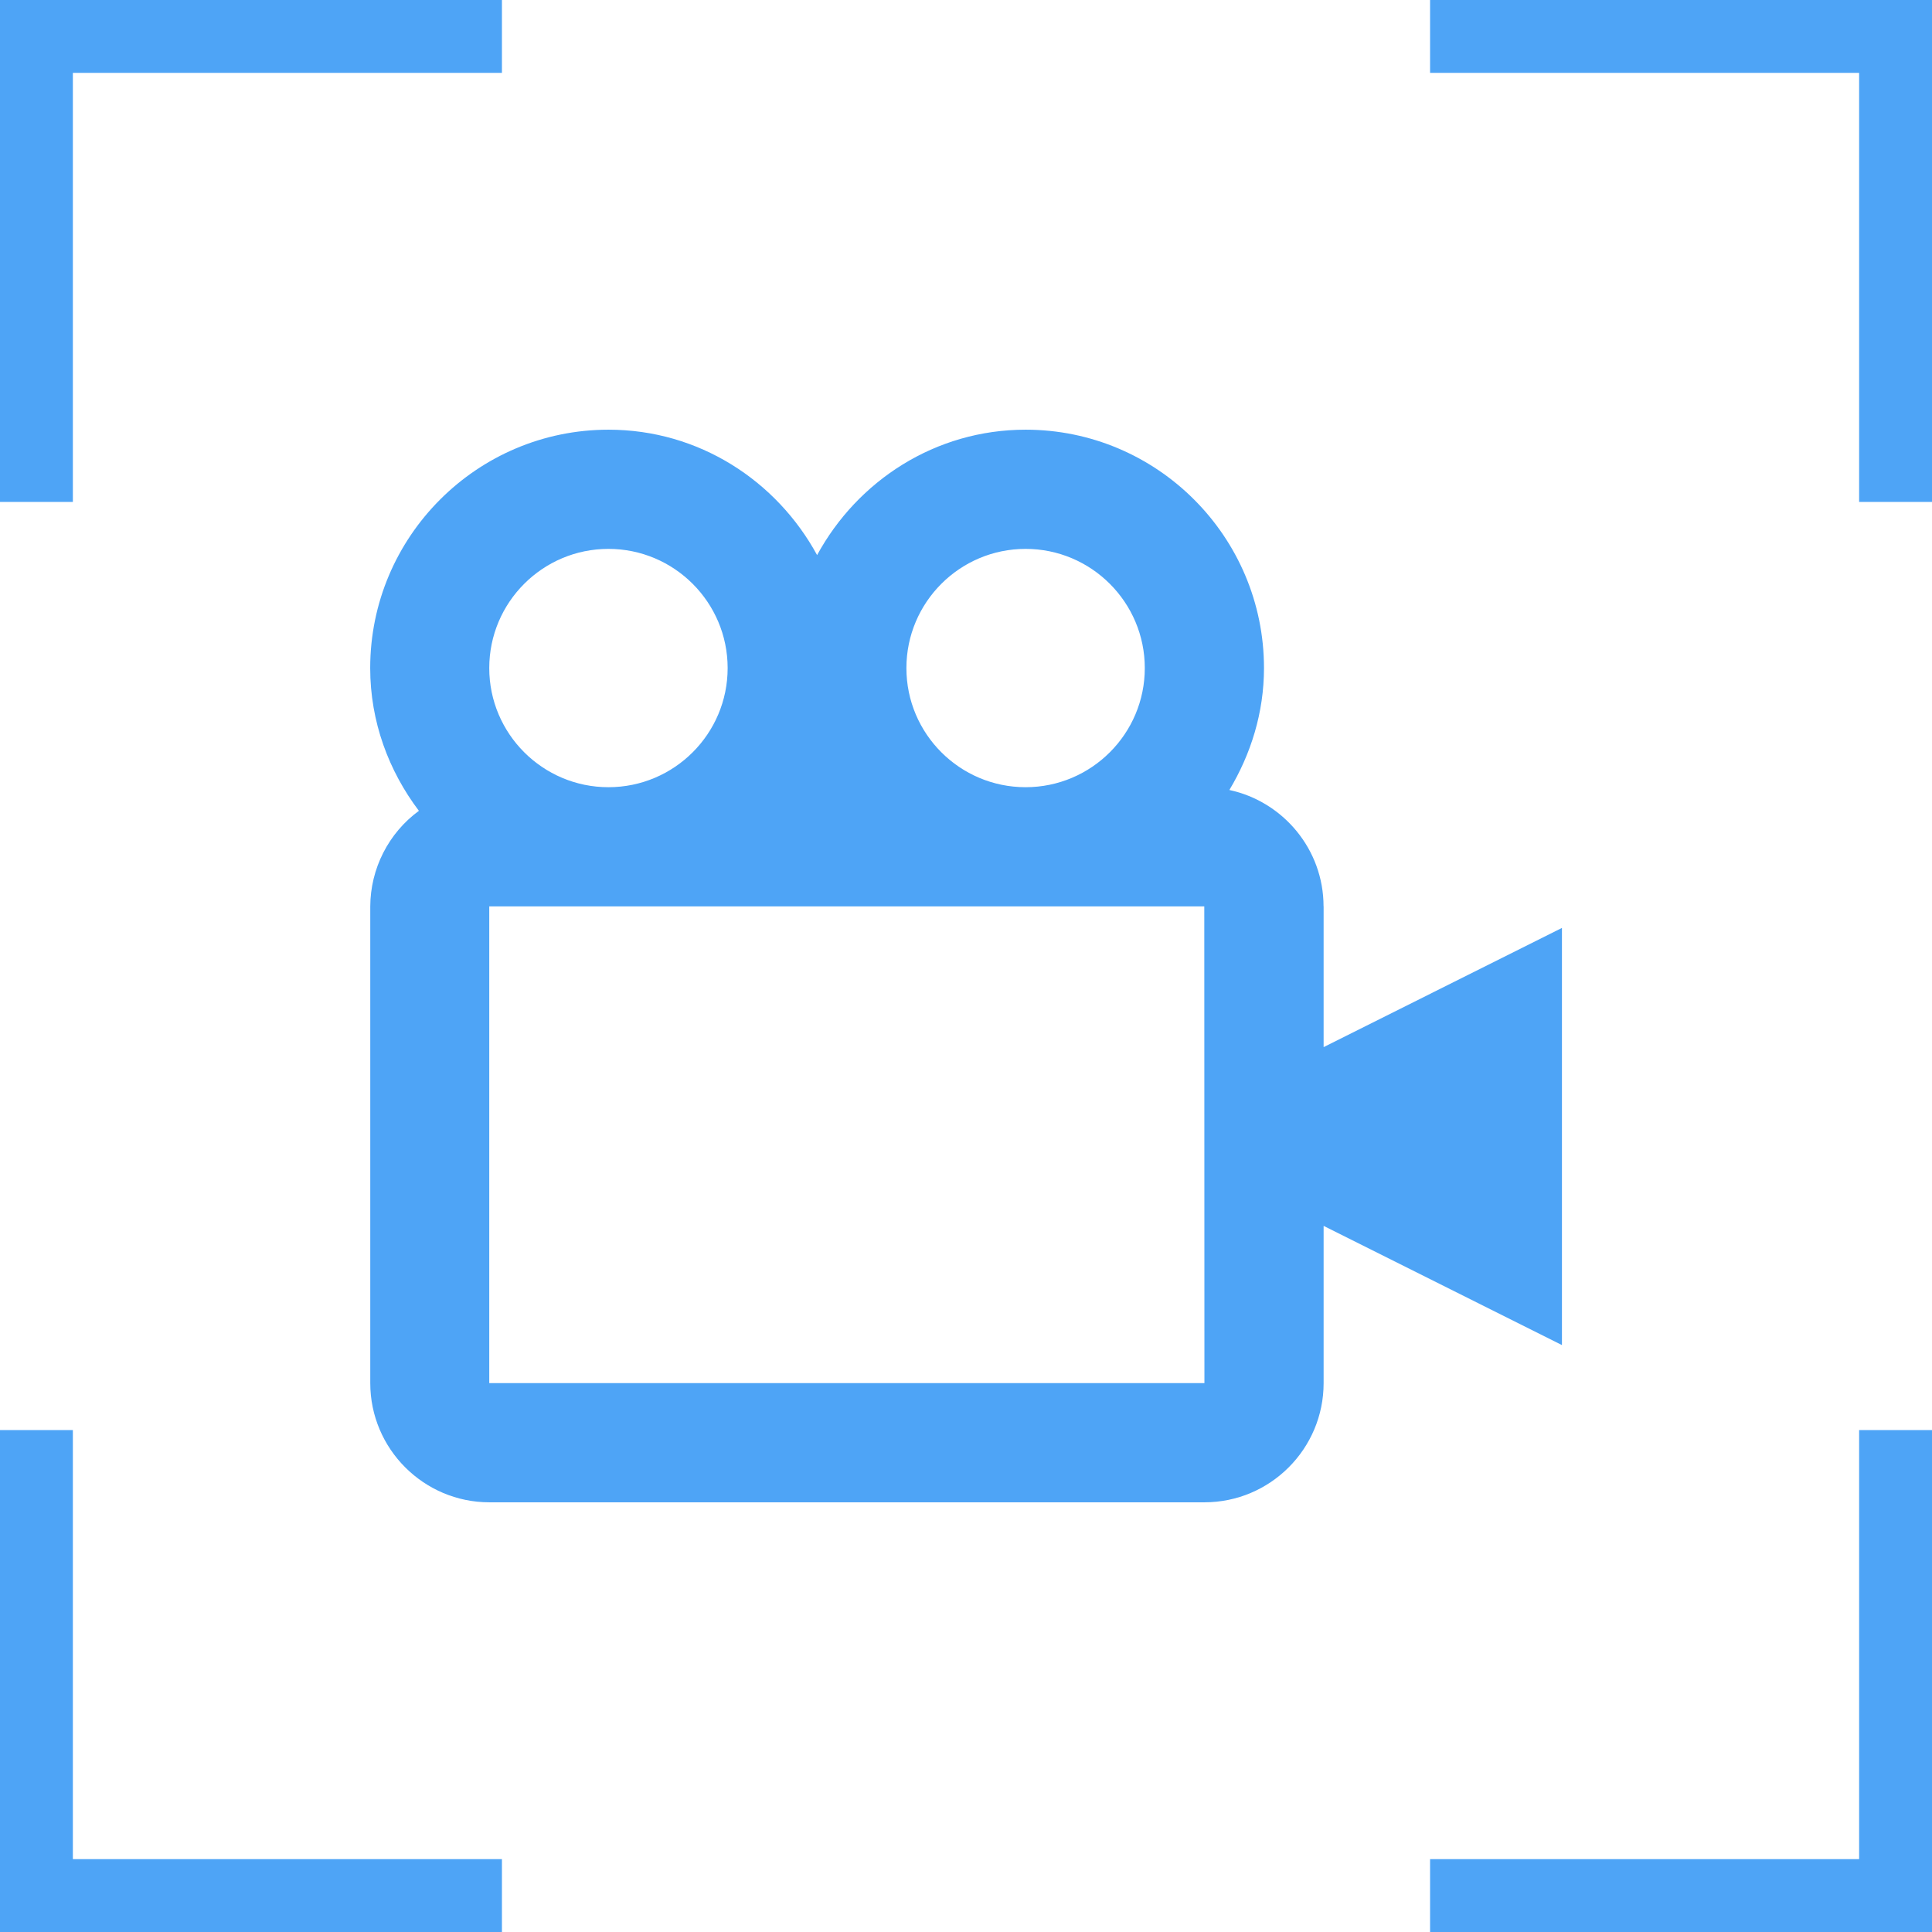 <?xml version="1.0" encoding="UTF-8"?>
<!DOCTYPE svg PUBLIC "-//W3C//DTD SVG 1.1//EN" "http://www.w3.org/Graphics/SVG/1.1/DTD/svg11.dtd">
<!-- Creator: CorelDRAW -->
<svg xmlns="http://www.w3.org/2000/svg" xml:space="preserve" width="40.529mm" height="40.529mm" version="1.1" style="shape-rendering:geometricPrecision; text-rendering:geometricPrecision; image-rendering:optimizeQuality; fill-rule:evenodd; clip-rule:evenodd"
viewBox="0 0 277.33 277.33"
 xmlns:xlink="http://www.w3.org/1999/xlink"
 xmlns:xodm="http://www.corel.com/coreldraw/odm/2003">
 <defs>
  <style type="text/css">
   <![CDATA[
    .str0 {stroke:#4EA4F6;stroke-width:3.62;stroke-miterlimit:22.926}
    .fil0 {fill:none}
    .fil1 {fill:#4EA4F6}
    .fil2 {fill:#4EA4F6;fill-rule:nonzero}
   ]]>
  </style>
 </defs>
 <g id="Camada_x0020_1">
  <rect class="fil0" x="1.81" y="1.81" width="273.71" height="273.71"/>
  <polygon class="fil1 str0" points="1.81,8.65 1.81,1.81 8.65,1.81 70.24,1.81 70.24,8.65 8.65,8.65 8.65,70.24 1.81,70.24 "/>
  <polygon class="fil1 str0" points="1.81,268.68 1.81,275.52 8.65,275.52 70.24,275.52 70.24,268.68 8.65,268.68 8.65,207.09 1.81,207.09 "/>
  <polygon class="fil1 str0" points="275.52,8.65 275.52,1.81 268.68,1.81 207.09,1.81 207.09,8.65 268.68,8.65 268.68,70.24 275.52,70.24 "/>
  <polygon class="fil1 str0" points="275.52,268.68 275.52,275.52 268.68,275.52 207.09,275.52 207.09,268.68 268.68,268.68 268.68,207.09 275.52,207.09 "/>
  <path class="fil2" d="M189.99 130.11c0,-8.2 -5.82,-15.06 -13.52,-16.71 3.08,-5.14 4.97,-11.09 4.97,-17.5 0,-18.87 -15.34,-34.22 -34.21,-34.22 -12.98,0 -24.13,7.33 -29.94,18 -5.81,-10.67 -16.96,-18 -29.94,-18 -18.87,0 -34.21,15.35 -34.21,34.22 0,7.71 2.67,14.77 6.99,20.49 -2.16,1.58 -3.91,3.65 -5.12,6.03 -1.21,2.38 -1.85,5.02 -1.86,7.69l0 68.43c0,9.43 7.67,17.11 17.1,17.11l102.64 0c9.44,0 17.11,-7.67 17.11,-17.11l0 -22.57 34.21 17.11 0 -59.88 -34.21 17.11 0 -20.21zm-42.77 -51.32c9.43,0 17.11,7.67 17.11,17.11 0,9.43 -7.67,17.1 -17.11,17.1 -9.44,0 -17.11,-7.67 -17.11,-17.1 0,-9.44 7.67,-17.11 17.11,-17.11zm-59.88 0c9.43,0 17.11,7.67 17.11,17.11 0,9.43 -7.67,17.1 -17.11,17.1 -9.43,0 -17.11,-7.67 -17.11,-17.1 0,-9.44 7.67,-17.11 17.11,-17.11zm-17.11 119.75l0 -68.43 102.64 0 0.02 68.43 -102.66 0z"/>
 </g>
</svg>
